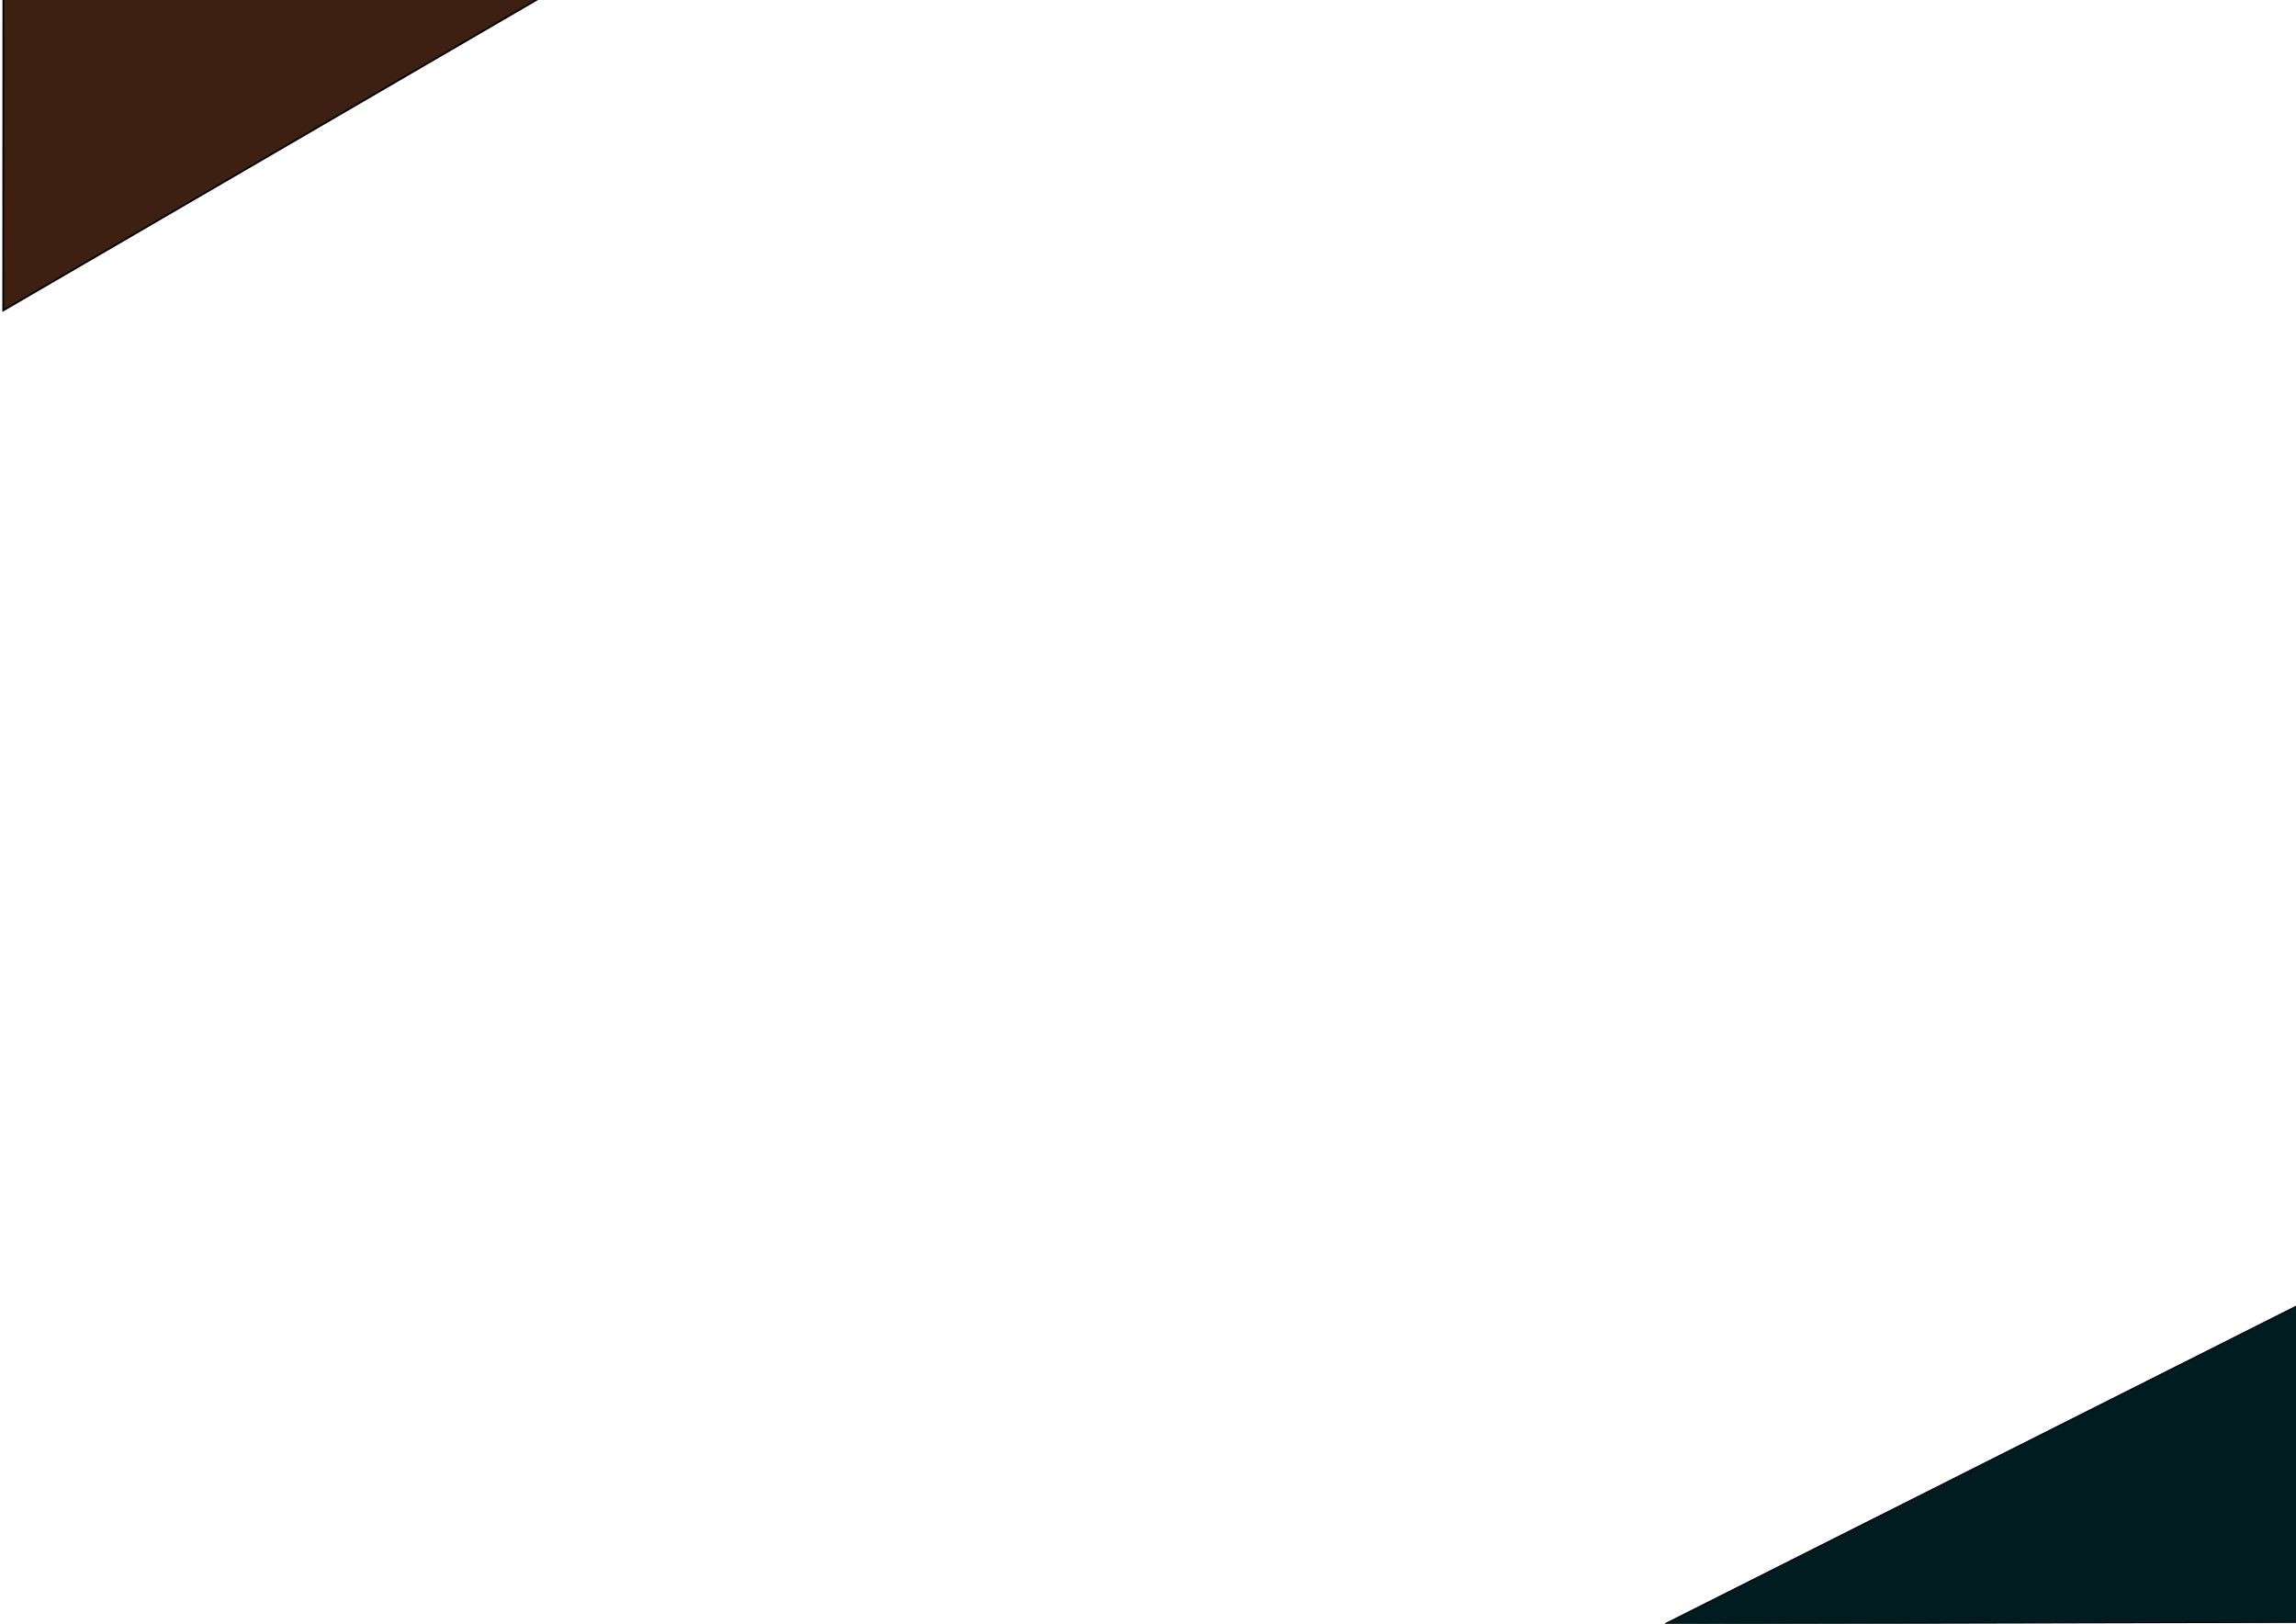 <?xml version="1.0" encoding="UTF-8" standalone="no"?>
<!-- Created with Inkscape (http://www.inkscape.org/) -->

<svg
   xmlns:dc="http://purl.org/dc/elements/1.1/"
   xmlns:cc="http://creativecommons.org/ns#"
   xmlns:rdf="http://www.w3.org/1999/02/22-rdf-syntax-ns#"
   xmlns:svg="http://www.w3.org/2000/svg"
   xmlns="http://www.w3.org/2000/svg"
   xmlns:sodipodi="http://sodipodi.sourceforge.net/DTD/sodipodi-0.dtd"
   xmlns:inkscape="http://www.inkscape.org/namespaces/inkscape"
   width="297mm"
   height="210mm"
   viewBox="0 0 297 210"
   version="1.1"
   id="svg8"
   inkscape:version="0.92.3 (2405546, 2018-03-11)"
   sodipodi:docname="bg.svg">
  <defs
     id="defs2" />
  <sodipodi:namedview
     id="base"
     pagecolor="#ffffff"
     bordercolor="#666666"
     borderopacity="1.0"
     inkscape:pageopacity="0.0"
     inkscape:pageshadow="2"
     inkscape:zoom="0.7"
     inkscape:cx="786.28181"
     inkscape:cy="407.85714"
     inkscape:document-units="mm"
     inkscape:current-layer="layer1"
     showgrid="false"
     inkscape:window-width="1920"
     inkscape:window-height="951"
     inkscape:window-x="0"
     inkscape:window-y="27"
     inkscape:window-maximized="1"
     units="mm" />
  <g
     inkscape:label="Layer 1"
     inkscape:groupmode="layer"
     id="layer1"
     transform="translate(0,-87)">
    <path
       style="fill:#3e2013;fill-opacity:1;stroke:#000000;stroke-width:0.225px;stroke-linecap:butt;stroke-linejoin:miter;stroke-opacity:1"
       d="M 0.416,127.153 71.043,86.027 0.437,86.192 Z"
       id="path817"
       inkscape:connector-curvature="0"
       sodipodi:nodetypes="cccc" />
    <path
       style="fill:#001c20;fill-opacity:1;stroke:#000000;stroke-width:0.135px;stroke-linecap:butt;stroke-linejoin:miter;stroke-opacity:1"
       d="m 215.384,297.008 82.131,-41.323 -0.203,41.139 z"
       id="path819"
       inkscape:connector-curvature="0"
       sodipodi:nodetypes="cccc" />
  </g>
</svg>

